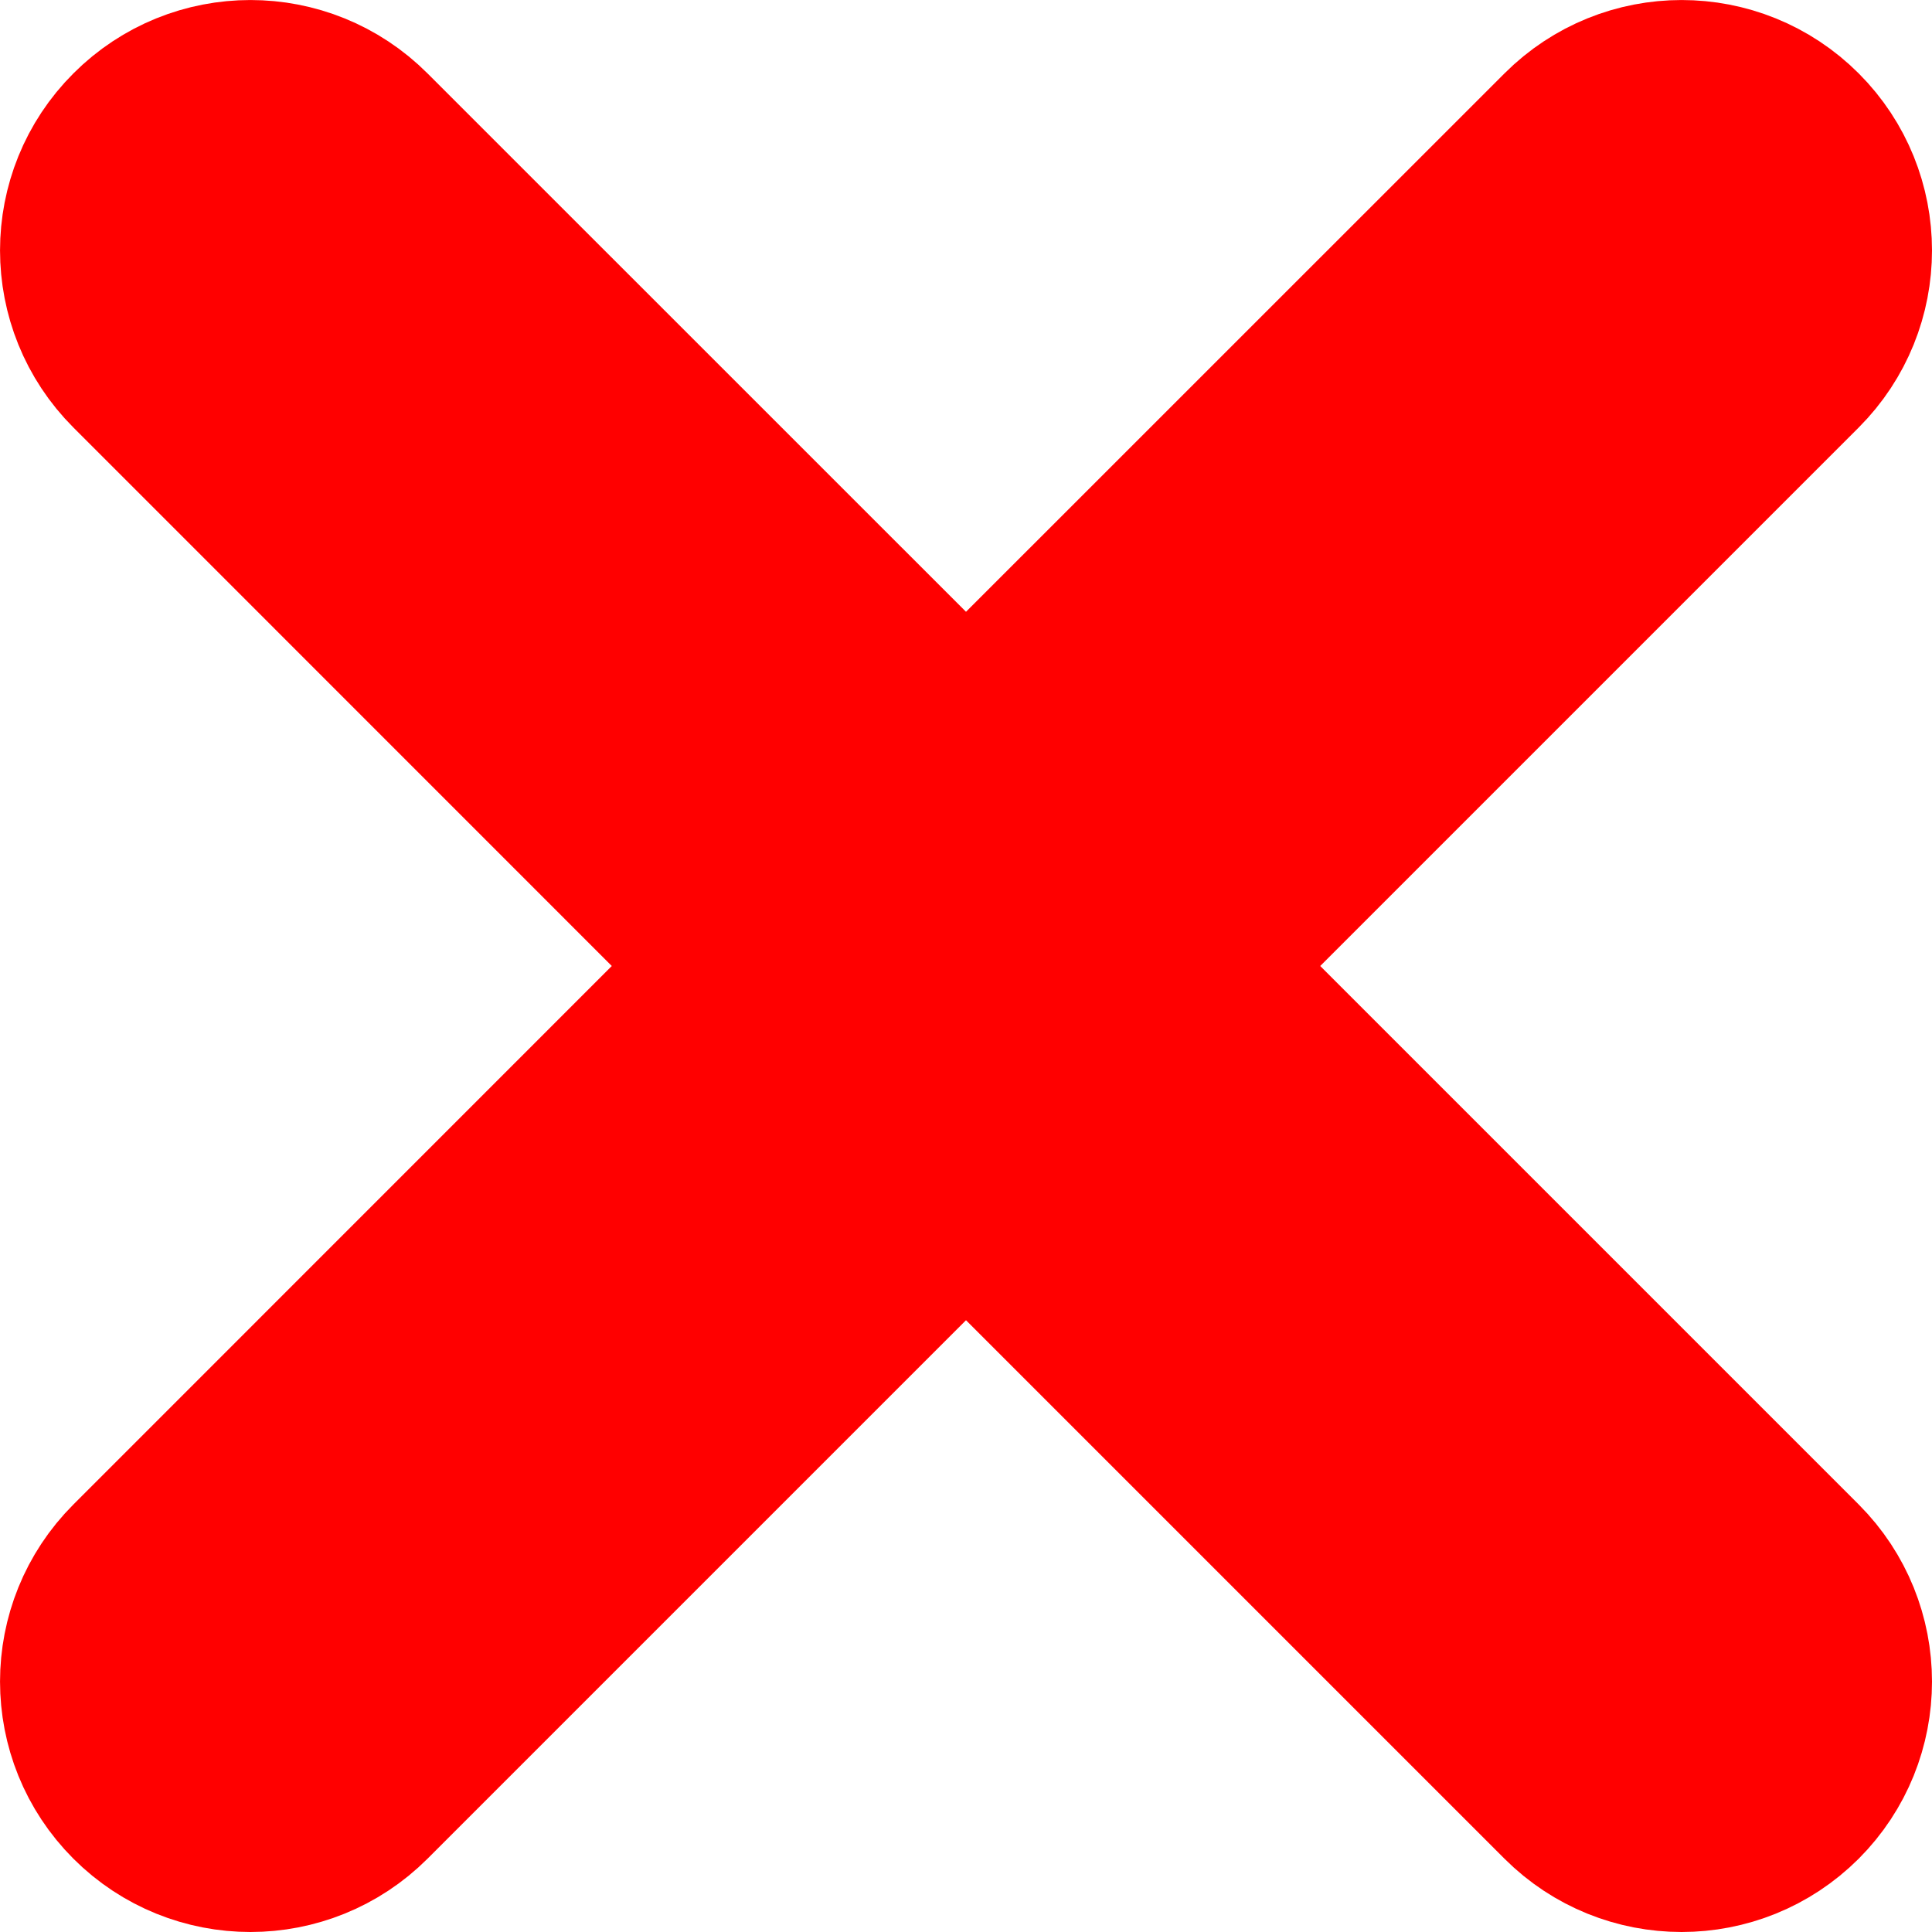 <svg width="18" height="18" viewBox="0 0 18 18" fill="none" xmlns="http://www.w3.org/2000/svg">
<path fill-rule="evenodd" clip-rule="evenodd" d="M1.391 1.391C1.911 0.87 2.755 0.87 3.276 1.391L9 7.114L14.724 1.391C15.245 0.87 16.089 0.87 16.61 1.391C17.13 1.911 17.13 2.755 16.61 3.276L10.886 9L16.61 14.724C17.13 15.245 17.13 16.089 16.61 16.61C16.089 17.13 15.245 17.13 14.724 16.61L9 10.886L3.276 16.61C2.755 17.13 1.911 17.13 1.391 16.61C0.87 16.089 0.87 15.245 1.391 14.724L7.114 9L1.391 3.276C0.87 2.755 0.87 1.911 1.391 1.391Z" fill="#FF0000" stroke="#FF0000" stroke-width="2" stroke-linecap="round" stroke-linejoin="round"/>
</svg>
